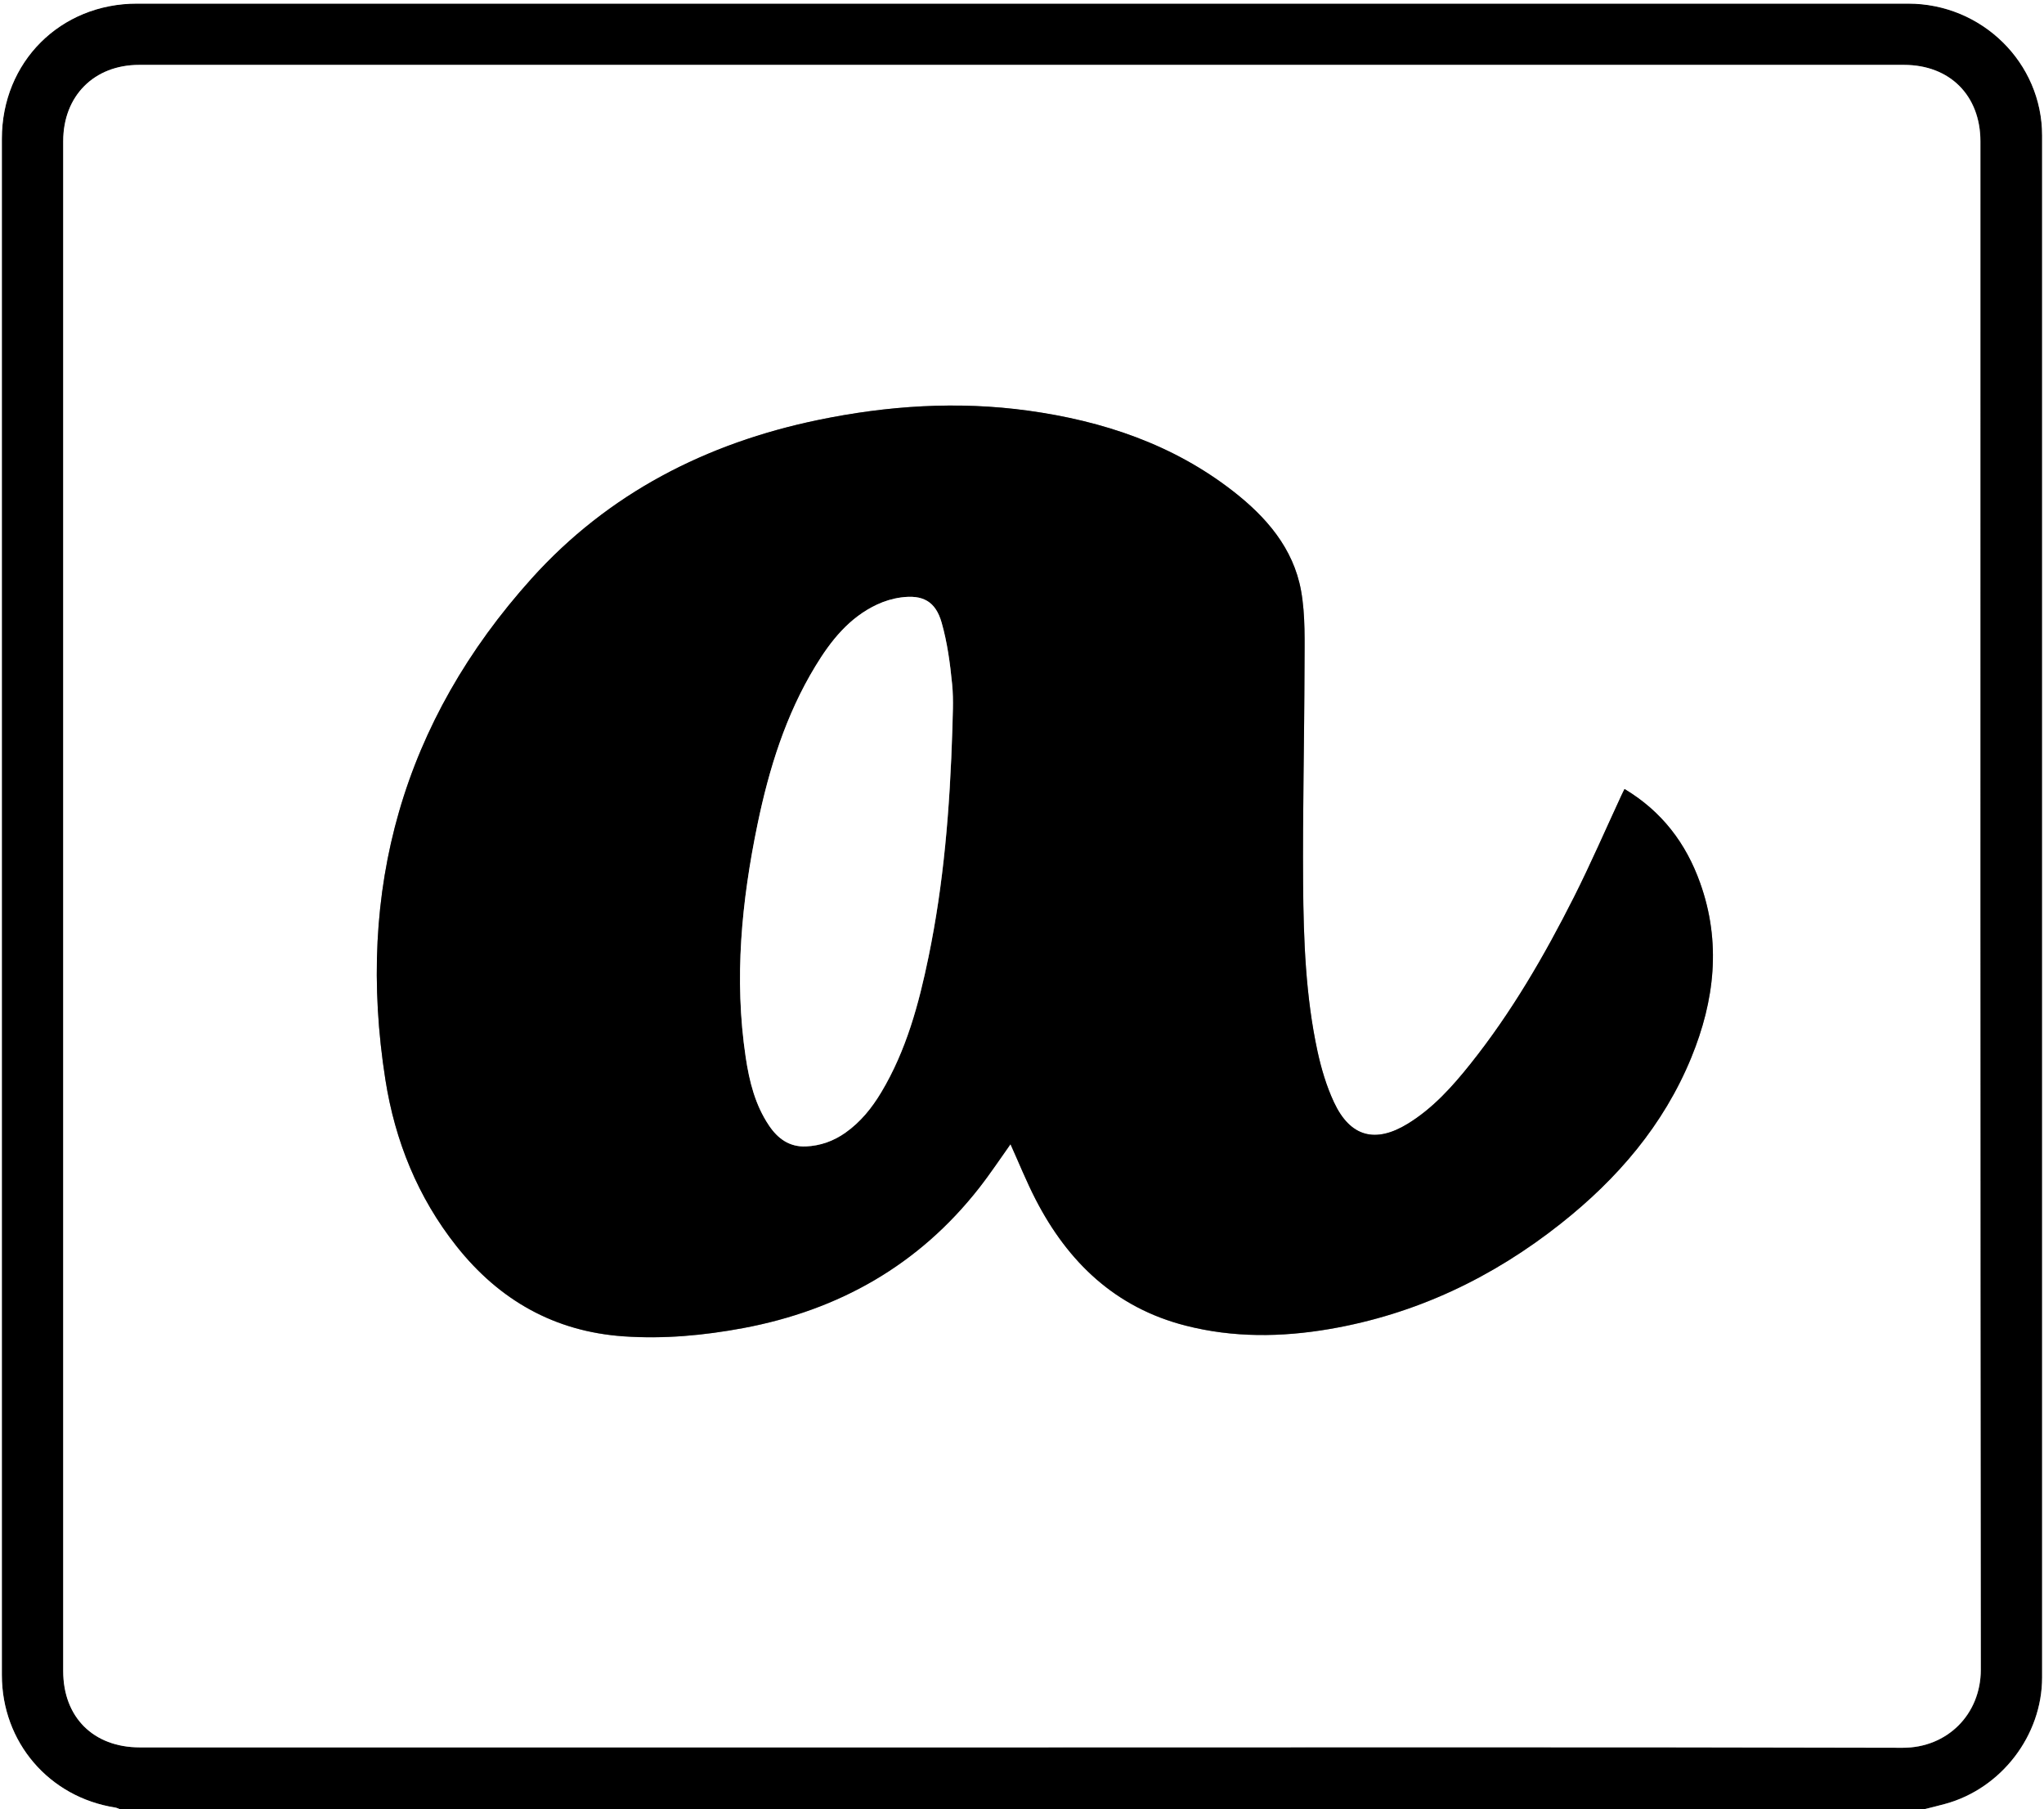 <?xml version="1.0" encoding="UTF-8"?>
<svg id="Layer_2" data-name="Layer 2" xmlns="http://www.w3.org/2000/svg" viewBox="0 0 264.96 234.48">
  <rect x="0" y="0" width="264.96" height="234.48" fill="#808080" stroke="none"/>
  <defs>
    <style>
      .cls-1 {
        fill: #fff;
      }
    </style>
  </defs>
  <g id="Layer_4" data-name="Layer 4">
    <g id="JPG_SVG_version" data-name="JPG_SVG version">
      <g>
        <path d="M249.41,234.48H15.59c-.22-.08-.43-.19-.65-.23-8.59-1.35-14.69-8.48-14.7-17.17,0-66.37,0-132.74,0-199.1,0-9.94,7.58-17.52,17.52-17.52,22.14,0,44.28,0,66.42,0,54.39,0,108.78,0,163.17,0,9.57,0,17.36,7.67,17.36,17.1,0,66.61,0,133.22,0,199.82,0,7.53-5.3,14.42-12.57,16.39-.91,.25-1.82,.47-2.74,.7Zm-116.91-8.03c38.05,0,76.1-.05,114.15,.05,5.76,.02,10.13-4.31,10.13-10.13-.08-66.01-.05-132.03-.05-198.04,0-5.95-3.97-9.92-9.91-9.92-76.26,0-152.51,0-228.77,0-5.84,0-9.84,4.02-9.84,9.88,0,66.09,0,132.19,0,198.28,0,5.97,3.92,9.88,9.92,9.88,38.13,0,76.26,0,114.39,0Z"/>
        <path class="cls-1" d="M249.41,234.48c.91-.23,1.83-.45,2.74-.7,7.27-1.98,12.57-8.86,12.57-16.39,0-66.61,0-133.22,0-199.82,0-9.44-7.8-17.1-17.36-17.1-54.39,0-108.78,0-163.17,0-22.14,0-44.28,0-66.42,0C7.82,.46,.24,8.04,.24,17.98c0,66.37,0,132.74,0,199.1,0,8.69,6.11,15.83,14.7,17.17,.22,.04,.44,.15,.65,.23H0c0-78.15,0-156.31,0-234.48H264.96V234.48h-15.55Z"/>
        <path class="cls-1" d="M132.5,226.45c-38.13,0-76.26,0-114.39,0-6,0-9.92-3.91-9.92-9.88,0-66.09,0-132.19,0-198.28,0-5.86,4.01-9.88,9.84-9.88,76.26,0,152.51,0,228.77,0,5.95,0,9.91,3.97,9.91,9.92,0,66.01-.03,132.03,.05,198.04,0,5.82-4.37,10.14-10.13,10.13-38.05-.1-76.1-.05-114.15-.05Zm78.09-124.2c-.19,.39-.32,.64-.43,.88-2.03,4.38-3.94,8.81-6.12,13.12-3.83,7.6-8.1,14.96-13.43,21.64-2.35,2.94-4.86,5.74-8.11,7.74-4.22,2.59-7.48,1.72-9.58-2.78-.97-2.07-1.64-4.33-2.13-6.58-1.55-7.14-1.82-14.42-1.87-21.68-.07-9.34,.16-18.69,.18-28.04,0-3.35,.14-6.76-.45-10.02-1-5.48-4.51-9.53-8.8-12.86-7.81-6.08-16.87-9.1-26.54-10.44-9.15-1.27-18.26-.67-27.28,1.21-14.47,3.01-27.16,9.49-37.1,20.52-16.71,18.55-22.84,40.39-18.97,64.98,1.24,7.9,4.19,15.22,9.22,21.57,5.54,6.99,12.7,11.06,21.67,11.68,5.21,.36,10.38-.12,15.49-1.07,12.4-2.32,22.75-8.16,30.59-18.17,1.44-1.84,2.74-3.81,4.06-5.66,1.08,2.39,2.06,4.83,3.26,7.16,4.2,8.14,10.36,14.03,19.44,16.35,6.17,1.58,12.42,1.51,18.66,.44,11.18-1.92,21.11-6.65,29.97-13.66,7.34-5.81,13.32-12.76,16.92-21.52,3.03-7.4,3.9-14.96,1.14-22.65-1.83-5.12-4.95-9.25-9.79-12.15Z"/>
        <path d="M210.59,102.25c4.84,2.9,7.96,7.03,9.79,12.15,2.76,7.7,1.89,15.26-1.14,22.65-3.59,8.76-9.57,15.71-16.92,21.52-8.85,7.01-18.78,11.74-29.97,13.66-6.24,1.07-12.49,1.14-18.66-.44-9.09-2.32-15.25-8.21-19.44-16.35-1.2-2.33-2.18-4.77-3.26-7.16-1.32,1.85-2.61,3.81-4.06,5.66-7.84,10.01-18.19,15.85-30.59,18.17-5.12,.96-10.29,1.43-15.49,1.07-8.97-.62-16.13-4.69-21.67-11.68-5.03-6.34-7.98-13.67-9.22-21.57-3.87-24.59,2.27-46.43,18.97-64.98,9.94-11.03,22.62-17.52,37.1-20.52,9.02-1.87,18.12-2.47,27.28-1.21,9.67,1.34,18.73,4.36,26.54,10.44,4.29,3.34,7.8,7.38,8.8,12.86,.59,3.26,.45,6.68,.45,10.02-.02,9.35-.25,18.69-.18,28.04,.06,7.26,.33,14.54,1.87,21.68,.49,2.24,1.16,4.5,2.13,6.58,2.1,4.5,5.36,5.37,9.58,2.78,3.25-2,5.76-4.79,8.11-7.74,5.33-6.68,9.59-14.03,13.43-21.64,2.17-4.31,4.09-8.74,6.12-13.12,.11-.25,.24-.49,.43-.88Zm-87.12-8c0-1.19,.17-3.41-.04-5.58-.27-2.68-.63-5.39-1.36-7.98-.79-2.77-2.46-3.65-5.29-3.26-1.05,.15-2.11,.47-3.07,.91-3.62,1.69-6,4.69-8.01,8-3.84,6.32-6,13.28-7.49,20.45-2.07,9.98-3.06,20.04-1.54,30.21,.47,3.13,1.22,6.19,3.03,8.87,1.14,1.69,2.65,2.79,4.77,2.7,1.87-.08,3.59-.69,5.13-1.78,1.96-1.39,3.43-3.21,4.65-5.25,3.24-5.42,4.86-11.42,6.12-17.53,1.96-9.48,2.77-19.1,3.1-29.76Z"/>
        <path class="cls-1" d="M123.46,94.25c-.33,10.66-1.14,20.28-3.1,29.76-1.26,6.11-2.88,12.11-6.12,17.53-1.22,2.04-2.69,3.87-4.65,5.25-1.54,1.09-3.26,1.7-5.13,1.78-2.12,.09-3.64-1.01-4.77-2.7-1.81-2.68-2.56-5.74-3.03-8.87-1.52-10.17-.53-20.23,1.54-30.21,1.49-7.17,3.65-14.13,7.49-20.45,2.01-3.31,4.39-6.31,8.01-8,.96-.45,2.02-.77,3.07-.91,2.83-.39,4.5,.48,5.29,3.26,.74,2.58,1.1,5.29,1.36,7.98,.22,2.17,.04,4.39,.04,5.58Z"/>
      </g>
    </g>
  </g>
</svg>